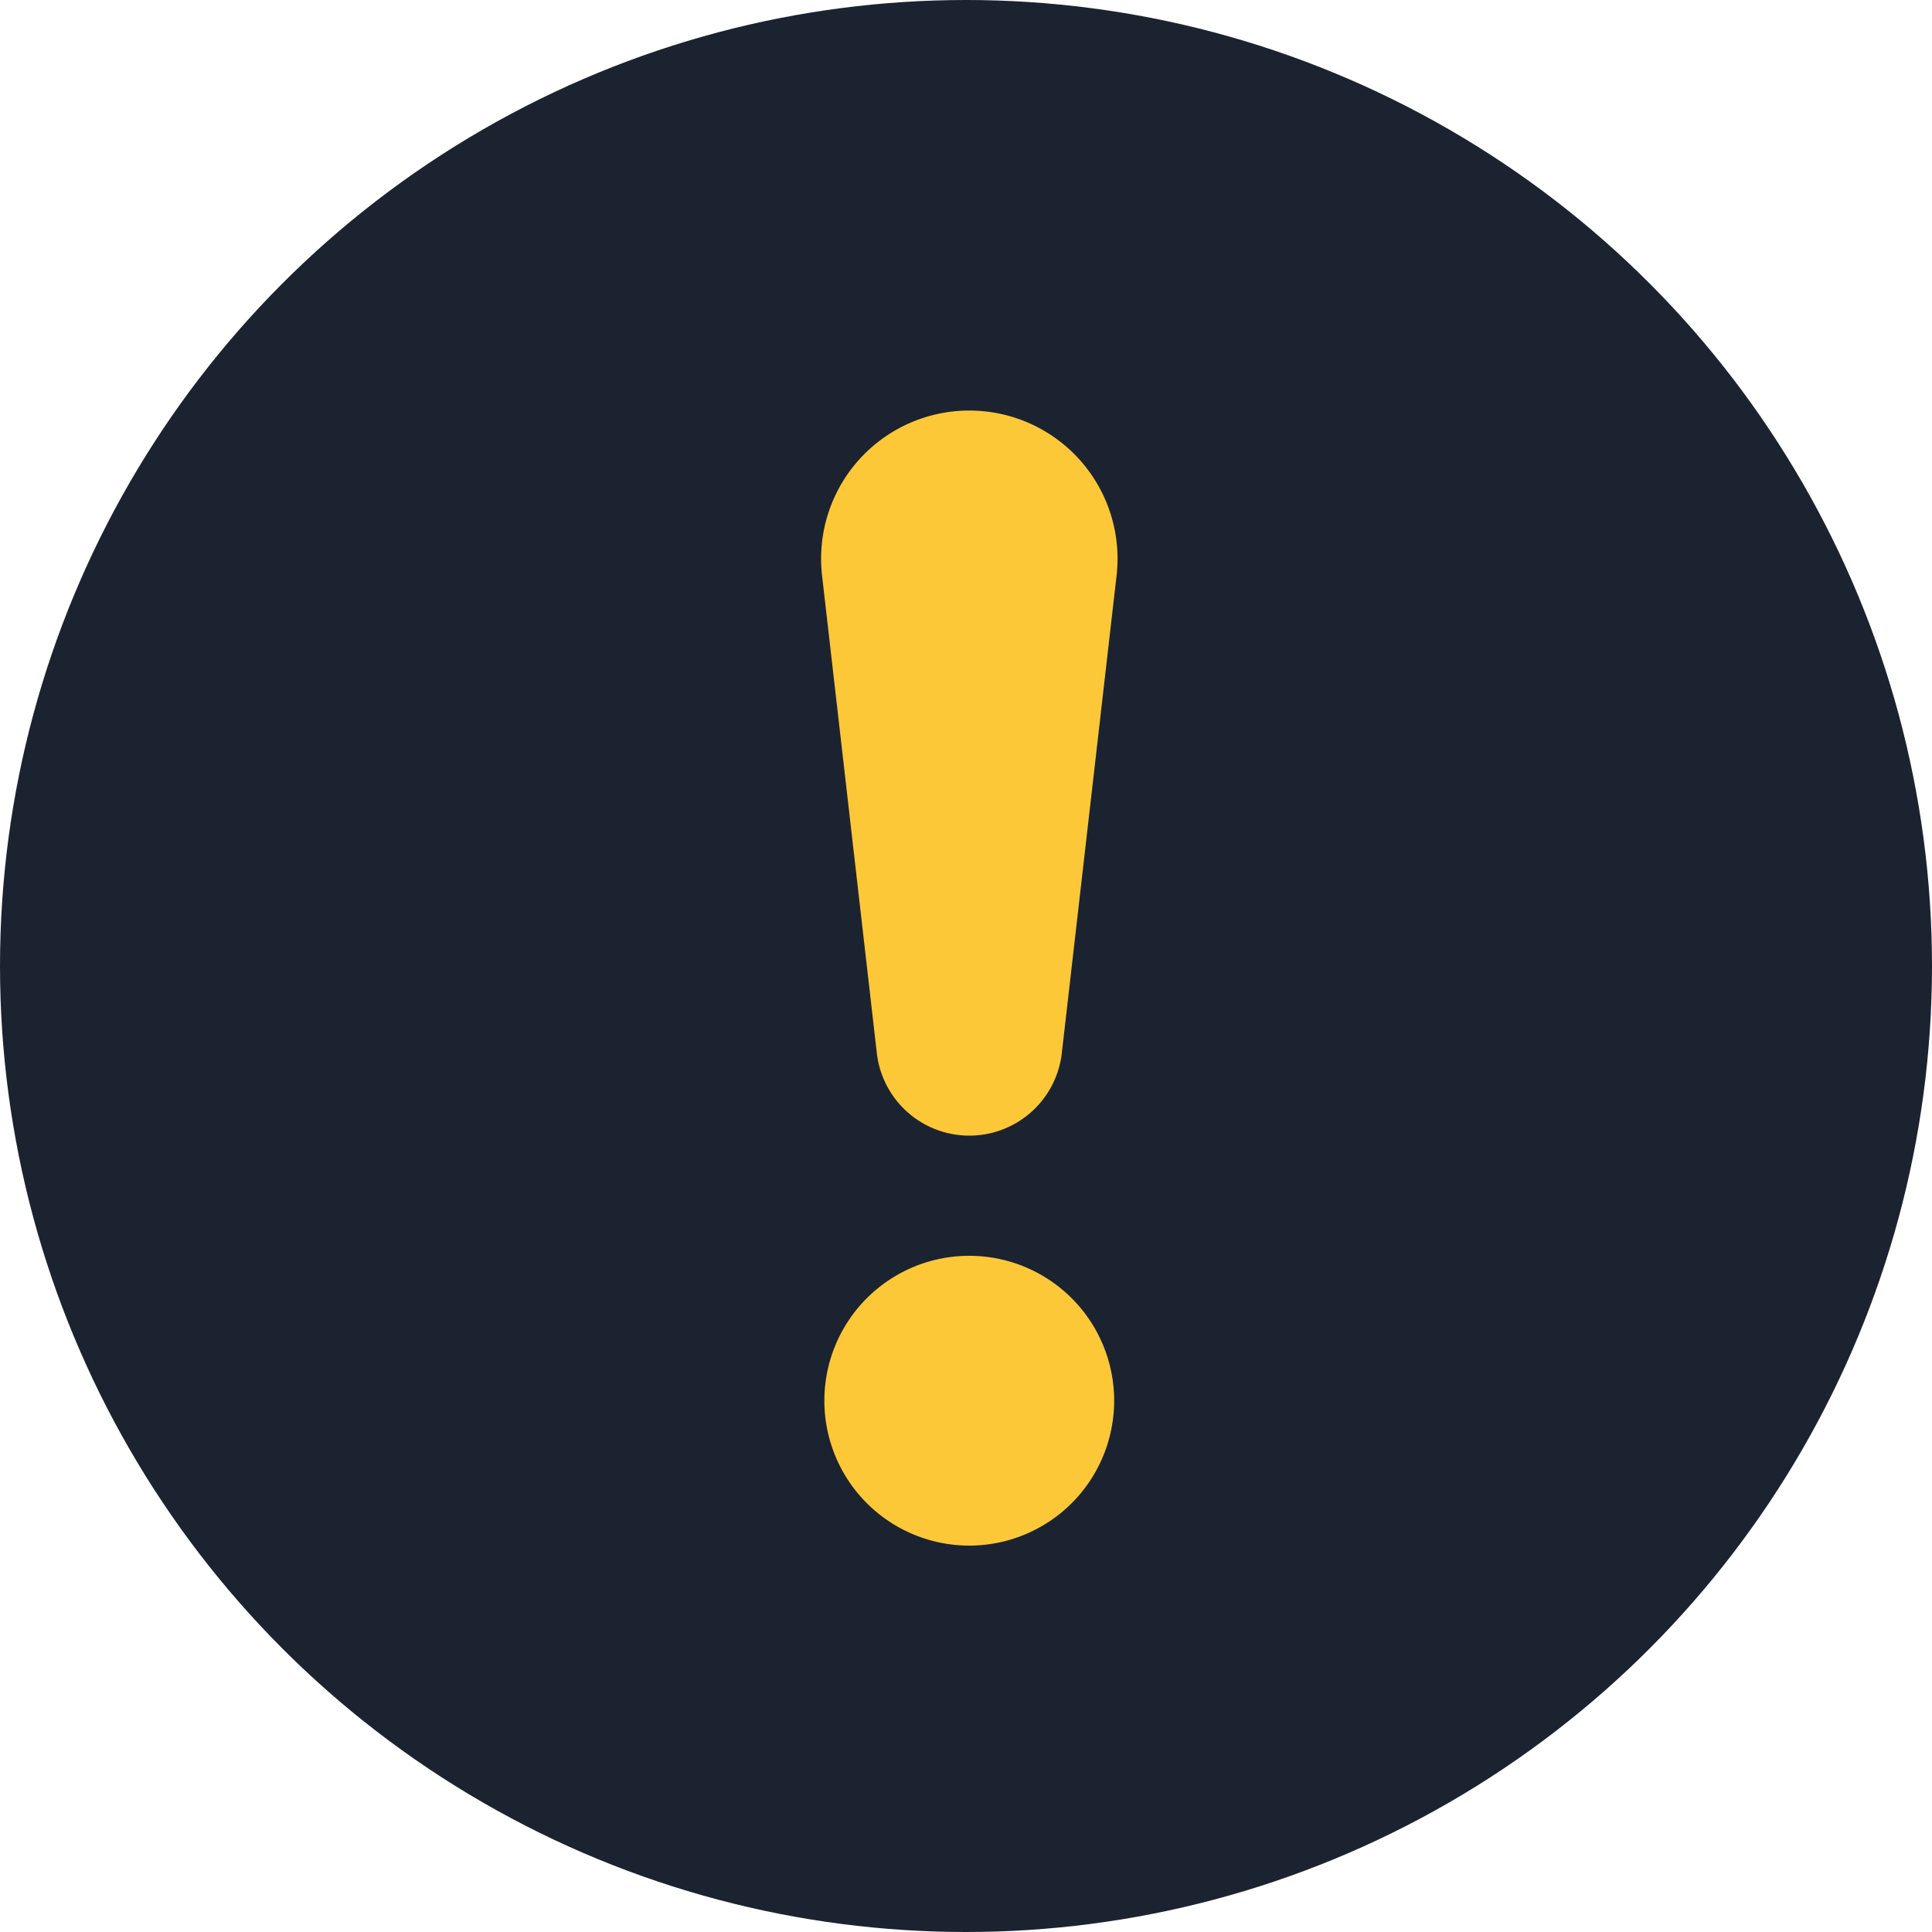 <svg focusable="false" xmlns="http://www.w3.org/2000/svg" width="16" height="16" viewBox="0 0 16 16">
    <g fill="none" fill-rule="evenodd">
        <circle cx="8" cy="8" r="8" fill="#1C2330"/>
        <path fill="#FCC838" d="M8.027 12.8a1.2 1.2 0 1 1 0-2.4 1.2 1.2 0 0 1 0 2.4zm0-9.4a1.227 1.227 0 0 1 1.22 1.367l-.453 3.95a.771.771 0 0 1-1.533 0l-.453-3.95A1.227 1.227 0 0 1 8.028 3.4z"/>
    </g>
</svg>
